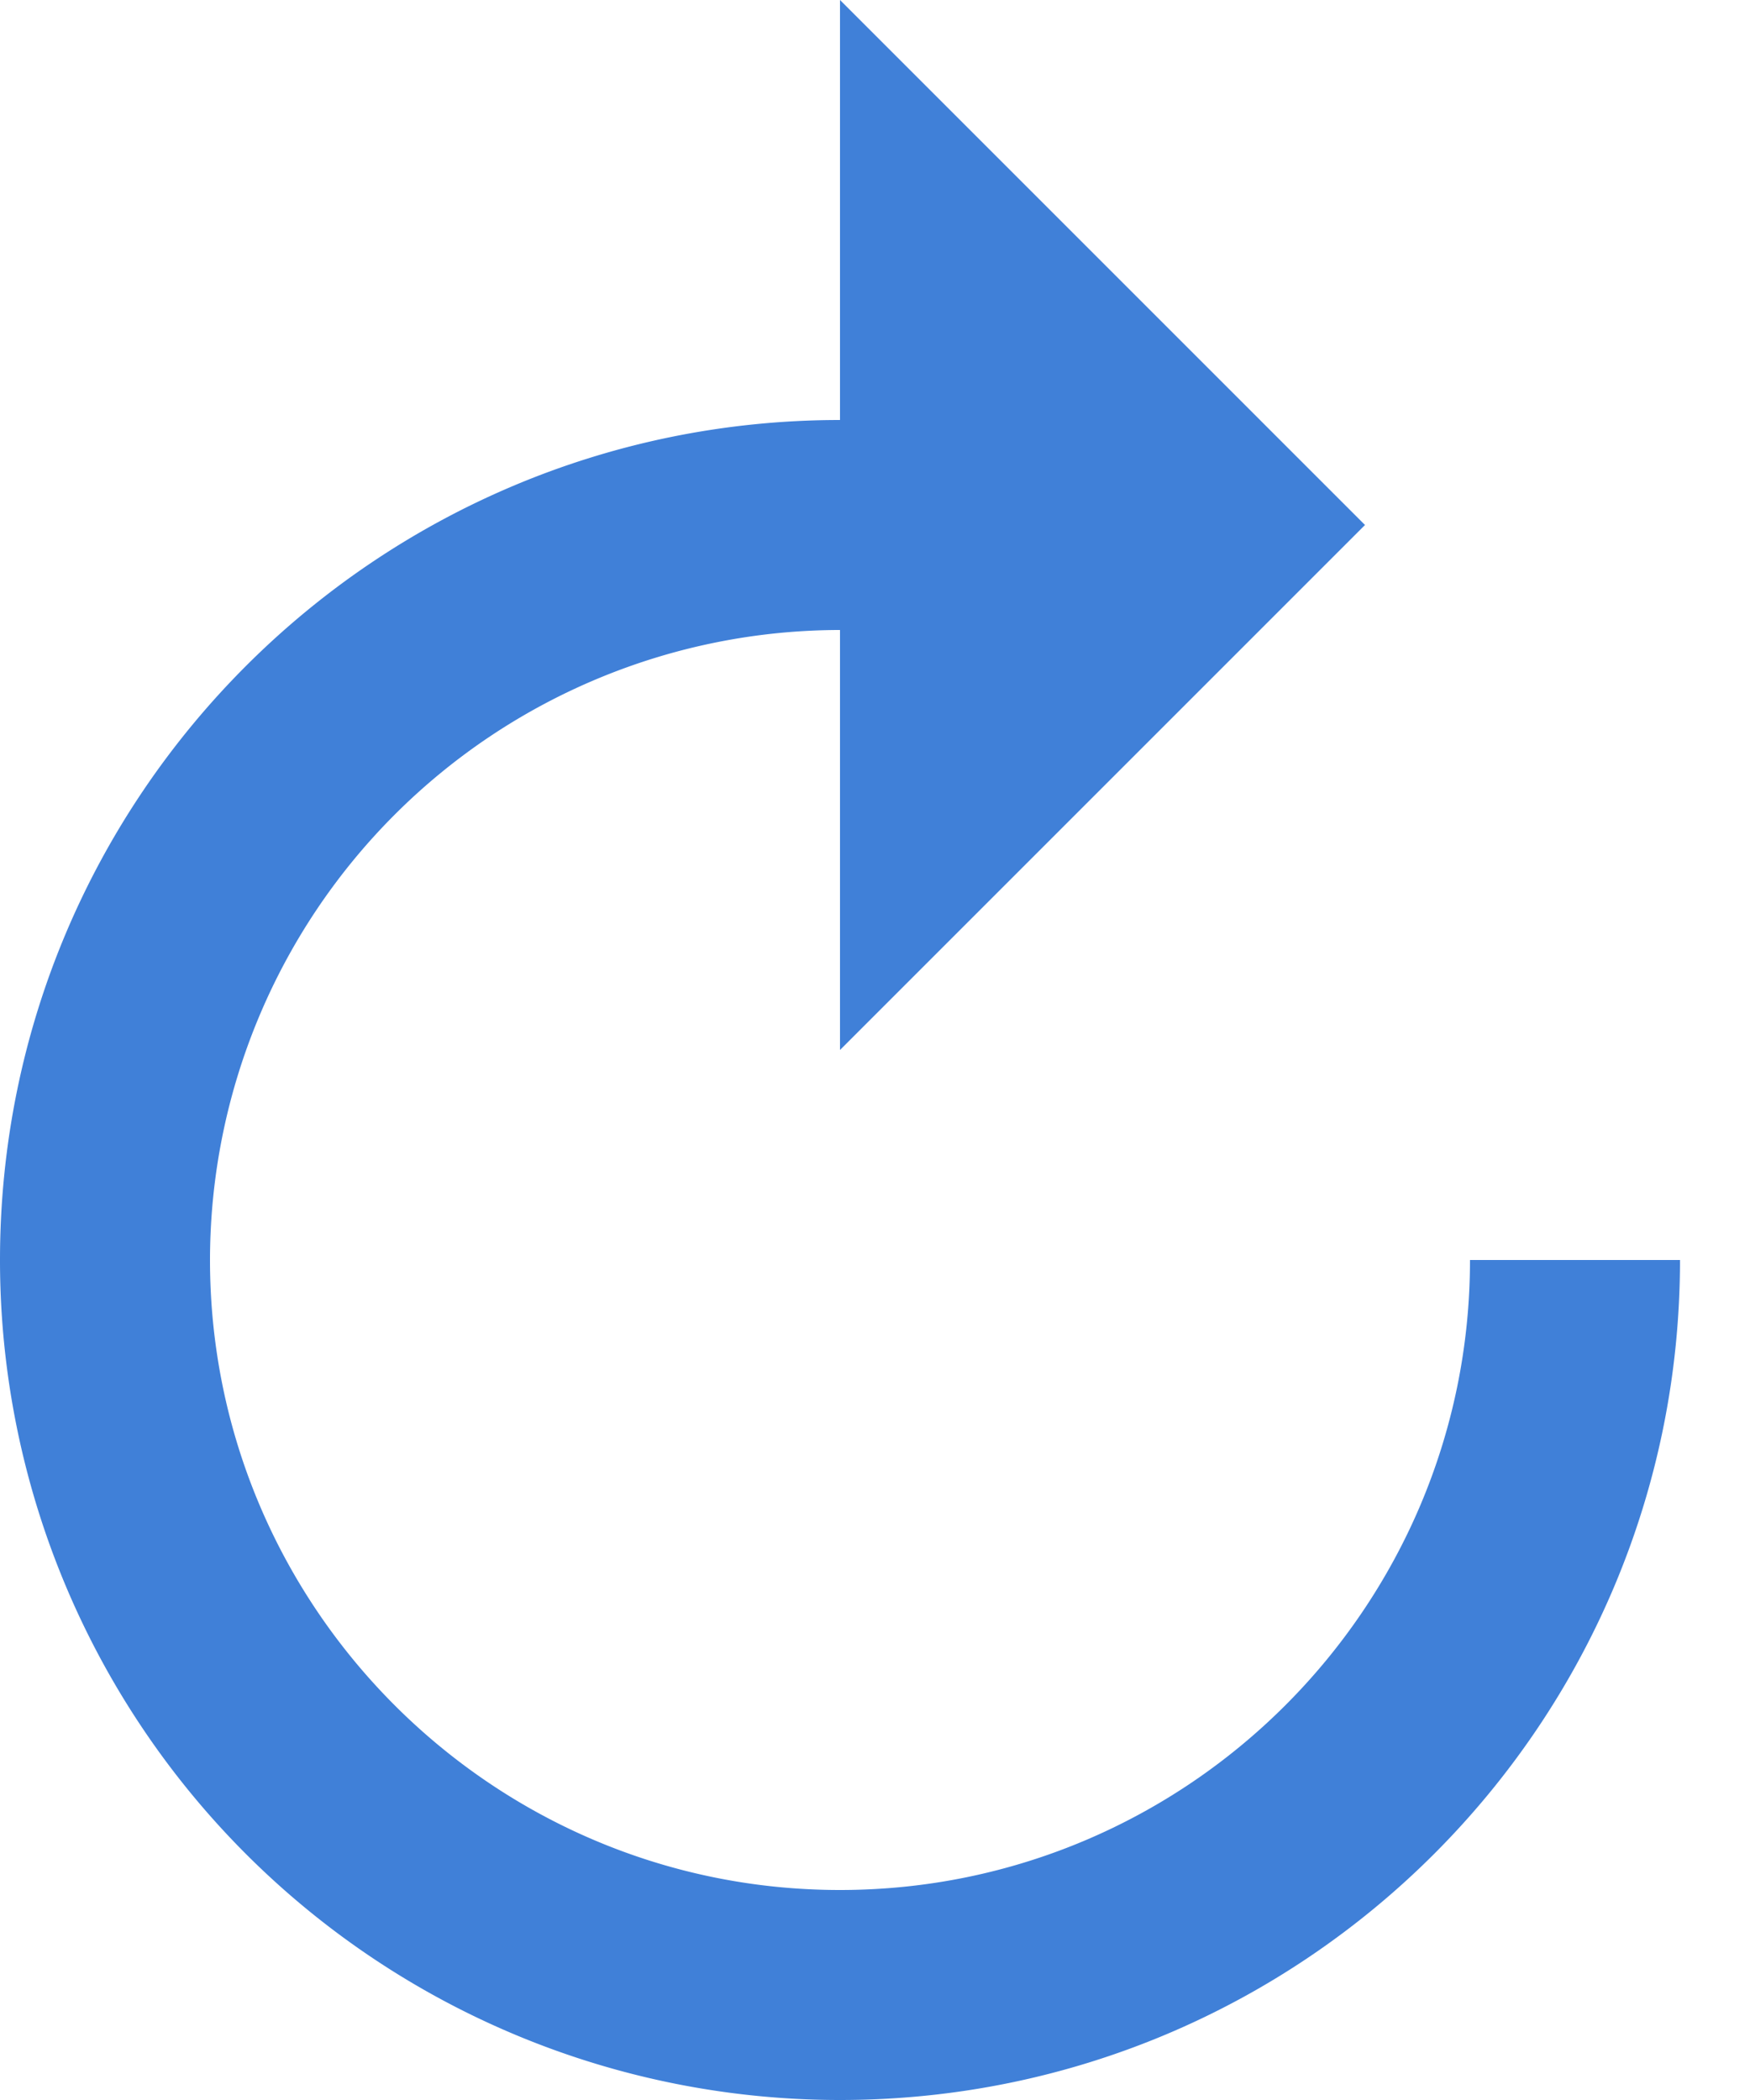 <svg xmlns="http://www.w3.org/2000/svg" width="20" height="24" viewBox="0 0 20 24">
    <path fill="#4080D8" fill-rule="evenodd" d="M9.6 4.8V0l6 6-6 6V7.2a7.206 7.206 0 0 0-7.2 7.2c0 3.971 3.228 7.2 7.2 7.2s7.2-3.229 7.2-7.2h2.4c0 5.303-4.296 9.6-9.6 9.6A9.598 9.598 0 0 1 0 14.4c0-5.304 4.296-9.6 9.6-9.6"/>
</svg>
